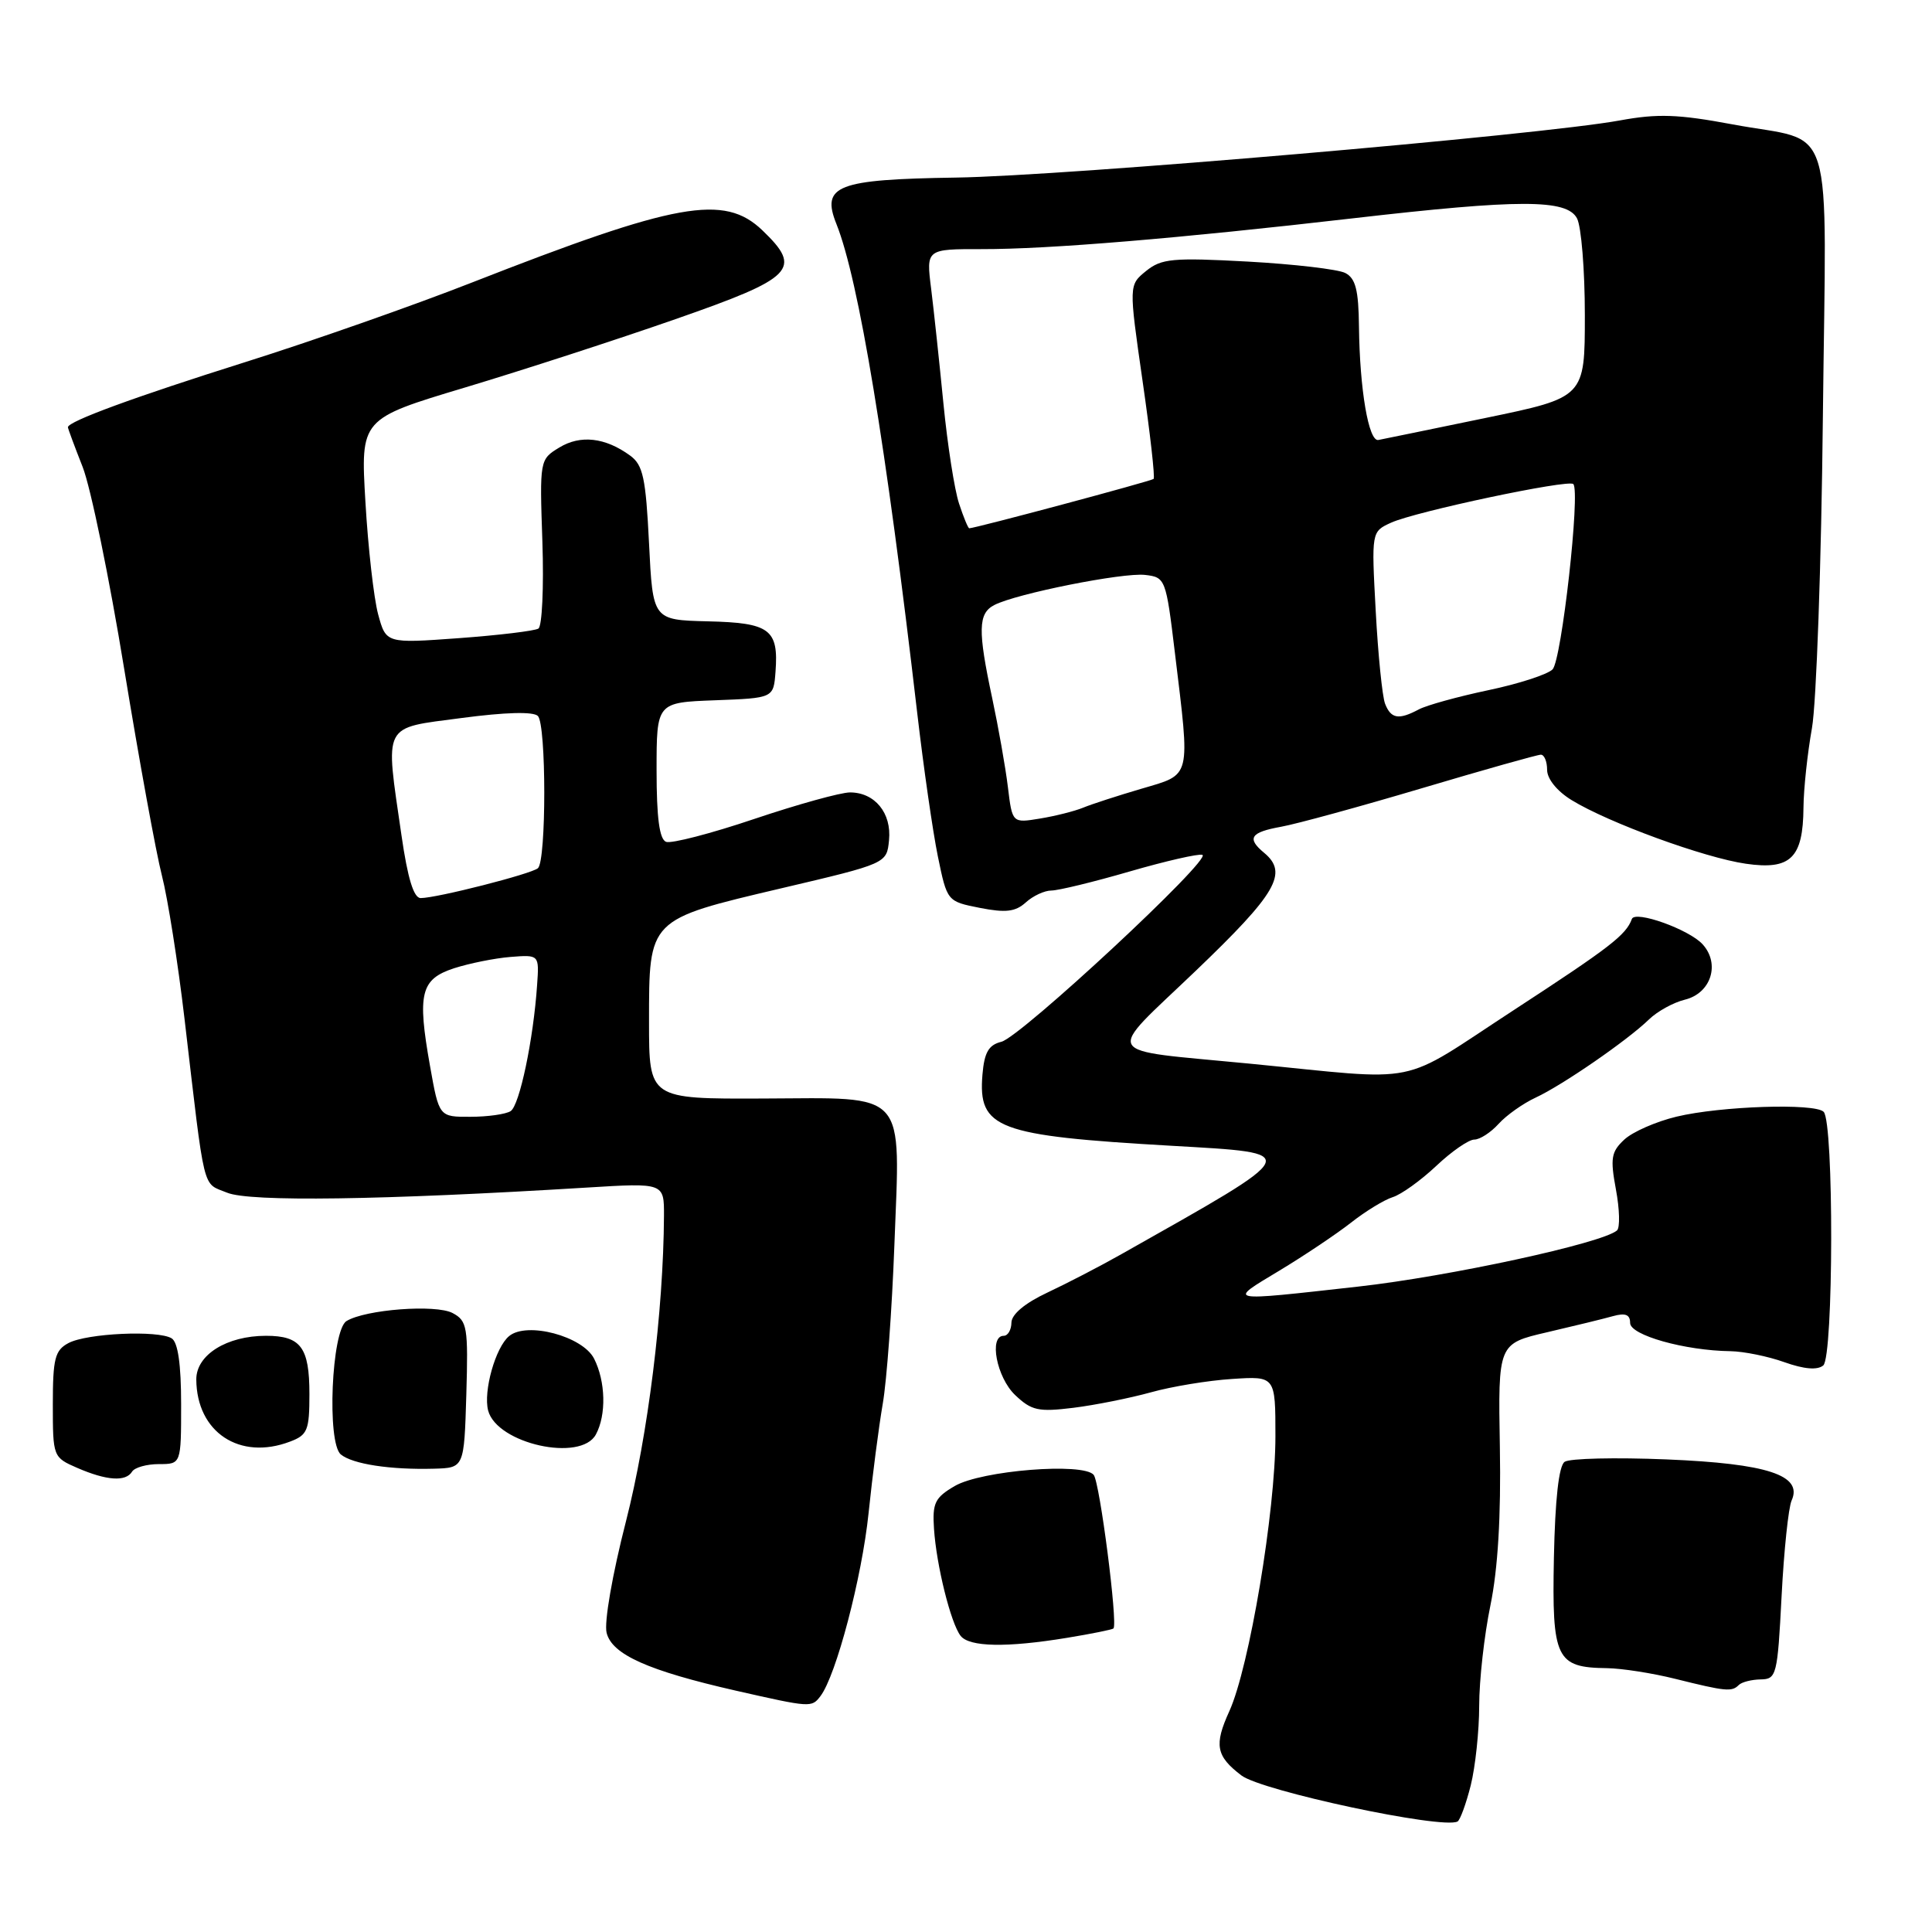 <?xml version="1.0" encoding="UTF-8" standalone="no"?>
<!DOCTYPE svg PUBLIC "-//W3C//DTD SVG 1.1//EN" "http://www.w3.org/Graphics/SVG/1.1/DTD/svg11.dtd" >
<svg xmlns="http://www.w3.org/2000/svg" xmlns:xlink="http://www.w3.org/1999/xlink" version="1.1" viewBox="0 0 256 256">
 <g >
 <path fill="currentColor"
d=" M 194.88 236.57 C 195.49 234.12 196.00 229.37 196.00 226.02 C 196.00 222.66 196.67 216.67 197.49 212.71 C 198.48 207.91 198.90 200.90 198.74 191.77 C 198.50 178.04 198.50 178.04 205.00 176.53 C 208.57 175.70 212.51 174.74 213.75 174.39 C 215.38 173.94 216.00 174.19 216.00 175.30 C 216.00 176.92 223.24 178.96 229.30 179.04 C 231.06 179.07 234.28 179.72 236.45 180.50 C 239.07 181.43 240.81 181.57 241.59 180.93 C 242.96 179.79 243.01 148.67 241.64 147.32 C 240.47 146.15 228.00 146.56 222.16 147.96 C 219.44 148.61 216.32 149.98 215.23 151.00 C 213.49 152.62 213.35 153.47 214.12 157.62 C 214.61 160.24 214.67 162.68 214.26 163.04 C 212.29 164.74 192.04 169.13 179.97 170.48 C 162.24 172.46 162.61 172.53 169.50 168.38 C 172.80 166.39 177.07 163.53 179.00 162.02 C 180.93 160.50 183.42 158.98 184.54 158.63 C 185.67 158.28 188.26 156.42 190.30 154.50 C 192.34 152.57 194.61 151.00 195.35 151.00 C 196.09 151.00 197.54 150.06 198.57 148.92 C 199.61 147.77 201.82 146.21 203.48 145.44 C 207.04 143.79 215.65 137.85 218.50 135.08 C 219.60 134.01 221.74 132.83 223.26 132.46 C 226.72 131.61 227.96 127.72 225.61 125.13 C 223.83 123.16 216.66 120.59 216.23 121.77 C 215.46 123.89 213.36 125.51 200.65 133.80 C 184.97 144.02 188.92 143.22 165.50 140.93 C 145.58 138.99 146.31 140.25 158.43 128.65 C 169.17 118.37 170.73 115.68 167.50 113.00 C 165.17 111.07 165.69 110.28 169.75 109.55 C 171.81 109.18 180.21 106.88 188.42 104.44 C 196.63 102.00 203.72 100.00 204.17 100.00 C 204.63 100.00 205.00 100.91 205.00 102.01 C 205.00 103.21 206.32 104.84 208.25 106.02 C 213.13 109.02 225.87 113.67 231.34 114.45 C 237.27 115.31 238.92 113.70 238.97 107.00 C 238.99 104.53 239.50 99.80 240.09 96.50 C 240.68 93.20 241.34 74.64 241.54 55.26 C 241.98 14.57 243.37 19.07 229.57 16.48 C 222.35 15.13 219.64 15.04 214.63 15.96 C 204.04 17.90 141.13 23.32 126.67 23.53 C 110.87 23.77 108.79 24.58 110.83 29.68 C 113.79 37.09 117.42 59.04 121.54 94.50 C 122.37 101.65 123.60 110.19 124.27 113.47 C 125.50 119.44 125.50 119.44 129.84 120.30 C 133.26 120.97 134.54 120.82 135.92 119.58 C 136.87 118.71 138.40 118.00 139.31 118.00 C 140.22 118.00 144.89 116.87 149.67 115.48 C 154.46 114.09 158.80 113.10 159.32 113.27 C 160.71 113.74 135.26 137.40 132.69 138.04 C 131.00 138.46 130.43 139.44 130.18 142.39 C 129.59 149.55 132.06 150.49 155.20 151.82 C 172.79 152.84 172.98 152.42 148.58 166.19 C 145.79 167.77 141.37 170.06 138.77 171.28 C 135.81 172.67 134.04 174.15 134.02 175.25 C 134.01 176.21 133.55 177.00 133.00 177.00 C 131.00 177.00 132.06 182.52 134.51 184.85 C 136.69 186.92 137.59 187.11 142.24 186.54 C 145.13 186.18 149.75 185.25 152.50 184.49 C 155.25 183.72 160.09 182.92 163.25 182.72 C 169.00 182.34 169.00 182.34 169.00 190.31 C 169.00 200.30 165.54 220.92 162.89 226.75 C 160.85 231.22 161.13 232.70 164.50 235.26 C 167.22 237.32 191.11 242.42 193.13 241.36 C 193.47 241.18 194.26 239.03 194.88 236.57 Z  M 108.71 224.75 C 110.79 222.03 114.21 209.02 115.09 200.50 C 115.60 195.55 116.45 189.03 116.97 186.00 C 117.50 182.97 118.19 173.53 118.51 165.00 C 119.29 144.21 120.43 145.48 101.07 145.56 C 86.00 145.62 86.00 145.62 86.00 135.42 C 86.00 121.71 85.84 121.87 103.50 117.71 C 117.50 114.42 117.50 114.42 117.80 111.33 C 118.16 107.74 115.92 105.00 112.63 105.00 C 111.40 105.00 105.70 106.58 99.96 108.51 C 94.22 110.45 88.95 111.81 88.26 111.55 C 87.38 111.21 87.00 108.38 87.00 102.07 C 87.00 93.08 87.00 93.08 94.75 92.79 C 102.50 92.50 102.50 92.50 102.76 89.00 C 103.18 83.39 102.01 82.52 93.79 82.33 C 86.50 82.15 86.50 82.15 86.00 71.99 C 85.57 63.33 85.21 61.62 83.50 60.37 C 80.20 57.96 76.91 57.59 74.11 59.30 C 71.51 60.88 71.50 60.95 71.87 71.81 C 72.07 77.82 71.83 82.99 71.34 83.29 C 70.84 83.60 66.10 84.17 60.79 84.56 C 51.15 85.26 51.15 85.26 50.10 81.38 C 49.53 79.25 48.77 72.55 48.42 66.50 C 47.77 55.50 47.77 55.50 61.64 51.34 C 69.26 49.05 81.80 44.98 89.50 42.29 C 105.25 36.80 106.37 35.65 101.02 30.52 C 95.96 25.67 89.66 26.81 62.50 37.45 C 54.80 40.47 41.30 45.21 32.50 47.98 C 17.77 52.62 9.00 55.84 9.00 56.61 C 9.00 56.79 9.88 59.15 10.95 61.87 C 12.02 64.59 14.50 76.65 16.46 88.66 C 18.43 100.67 20.67 112.97 21.45 116.00 C 22.23 119.03 23.58 127.58 24.45 135.00 C 27.21 158.52 26.75 156.66 30.10 158.04 C 33.08 159.27 50.53 159.03 77.75 157.36 C 88.00 156.73 88.00 156.73 87.98 161.12 C 87.91 173.72 85.86 190.17 82.95 201.56 C 81.14 208.61 80.03 214.99 80.38 216.36 C 81.10 219.24 85.87 221.37 97.50 224.02 C 107.43 226.27 107.54 226.28 108.71 224.75 Z  M 230.39 223.28 C 230.78 222.88 232.10 222.55 233.30 222.53 C 235.40 222.50 235.53 221.98 236.07 211.50 C 236.38 205.45 236.98 199.75 237.40 198.82 C 238.91 195.48 234.19 193.93 220.84 193.38 C 214.05 193.10 207.97 193.24 207.32 193.70 C 206.55 194.24 206.06 198.66 205.90 206.41 C 205.63 219.81 206.19 220.96 212.94 221.04 C 214.90 221.07 218.97 221.70 222.00 222.46 C 228.67 224.12 229.47 224.20 230.39 223.28 Z  M 141.39 217.02 C 144.62 216.49 147.39 215.93 147.54 215.78 C 148.14 215.16 145.73 196.42 144.92 195.43 C 143.56 193.76 130.03 194.84 126.50 196.91 C 123.88 198.44 123.53 199.16 123.76 202.58 C 124.08 207.42 125.98 215.07 127.28 216.75 C 128.43 218.24 133.36 218.34 141.39 217.02 Z  M 17.50 195.00 C 17.84 194.45 19.44 194.00 21.06 194.00 C 24.00 194.00 24.00 194.00 24.00 186.06 C 24.00 180.79 23.58 177.86 22.75 177.34 C 20.96 176.23 11.50 176.66 9.06 177.97 C 7.28 178.92 7.00 180.03 7.00 186.08 C 7.00 193.04 7.03 193.11 10.25 194.51 C 14.13 196.19 16.66 196.37 17.50 195.00 Z  M 61.79 184.80 C 62.05 175.84 61.91 175.02 59.98 173.99 C 57.76 172.80 48.41 173.51 45.91 175.05 C 43.93 176.28 43.29 191.17 45.16 192.72 C 46.71 194.00 51.72 194.77 57.50 194.61 C 61.50 194.50 61.50 194.50 61.79 184.80 Z  M 38.43 191.02 C 40.75 190.15 41.00 189.52 41.00 184.72 C 41.00 178.53 39.86 177.00 35.25 177.00 C 30.04 177.00 26.00 179.53 26.01 182.78 C 26.05 189.78 31.76 193.56 38.43 191.02 Z  M 78.96 190.07 C 80.36 187.47 80.25 183.05 78.72 180.03 C 77.21 177.05 69.81 175.08 67.46 177.04 C 65.65 178.53 64.02 184.35 64.68 186.90 C 65.84 191.31 76.98 193.78 78.96 190.07 Z  M 133.55 104.28 C 133.23 101.65 132.29 96.35 131.47 92.50 C 129.55 83.51 129.60 81.28 131.75 80.17 C 134.66 78.66 148.80 75.84 151.73 76.18 C 154.42 76.49 154.50 76.68 155.68 86.50 C 157.72 103.36 157.92 102.54 151.25 104.51 C 148.09 105.44 144.60 106.57 143.50 107.03 C 142.40 107.48 139.84 108.13 137.82 108.46 C 134.13 109.07 134.13 109.07 133.55 104.28 Z  M 183.53 93.25 C 183.16 92.29 182.60 86.76 182.29 80.97 C 181.72 70.45 181.72 70.45 184.32 69.26 C 187.57 67.78 207.82 63.49 208.47 64.14 C 209.43 65.10 206.92 87.51 205.72 88.70 C 205.05 89.37 201.21 90.62 197.18 91.46 C 193.16 92.31 189.03 93.45 188.00 94.00 C 185.34 95.42 184.31 95.25 183.53 93.25 Z  M 127.08 66.73 C 126.48 64.93 125.55 58.97 125.01 53.48 C 124.47 47.99 123.74 41.14 123.38 38.25 C 122.72 33.00 122.72 33.00 130.11 33.01 C 138.91 33.03 156.30 31.58 179.25 28.93 C 201.36 26.38 207.60 26.38 208.96 28.93 C 209.53 30.00 210.00 35.77 210.00 41.76 C 210.00 52.66 210.00 52.66 196.85 55.38 C 189.61 56.88 183.22 58.19 182.64 58.30 C 181.35 58.54 180.17 51.64 180.07 43.29 C 180.02 38.42 179.62 36.87 178.25 36.17 C 177.29 35.68 171.47 35.00 165.33 34.66 C 155.38 34.12 153.90 34.26 151.86 35.91 C 149.57 37.77 149.57 37.77 151.39 50.44 C 152.40 57.41 153.06 63.27 152.86 63.46 C 152.55 63.75 129.21 70.00 128.43 70.00 C 128.28 70.00 127.67 68.53 127.08 66.73 Z  M 56.98 141.25 C 55.27 131.64 55.74 129.75 60.16 128.30 C 62.18 127.65 65.54 126.97 67.64 126.80 C 71.45 126.50 71.45 126.50 71.17 130.50 C 70.68 137.75 68.84 146.48 67.66 147.23 C 67.02 147.64 64.63 147.98 62.34 147.98 C 58.18 148.00 58.18 148.00 56.98 141.25 Z  M 53.20 110.70 C 51.02 95.63 50.55 96.55 61.16 95.14 C 66.97 94.37 70.67 94.27 71.27 94.87 C 72.40 96.00 72.40 114.04 71.28 115.04 C 70.42 115.80 57.87 119.00 55.74 119.00 C 54.82 119.00 54.02 116.39 53.20 110.70 Z "/>
</g>
</svg>